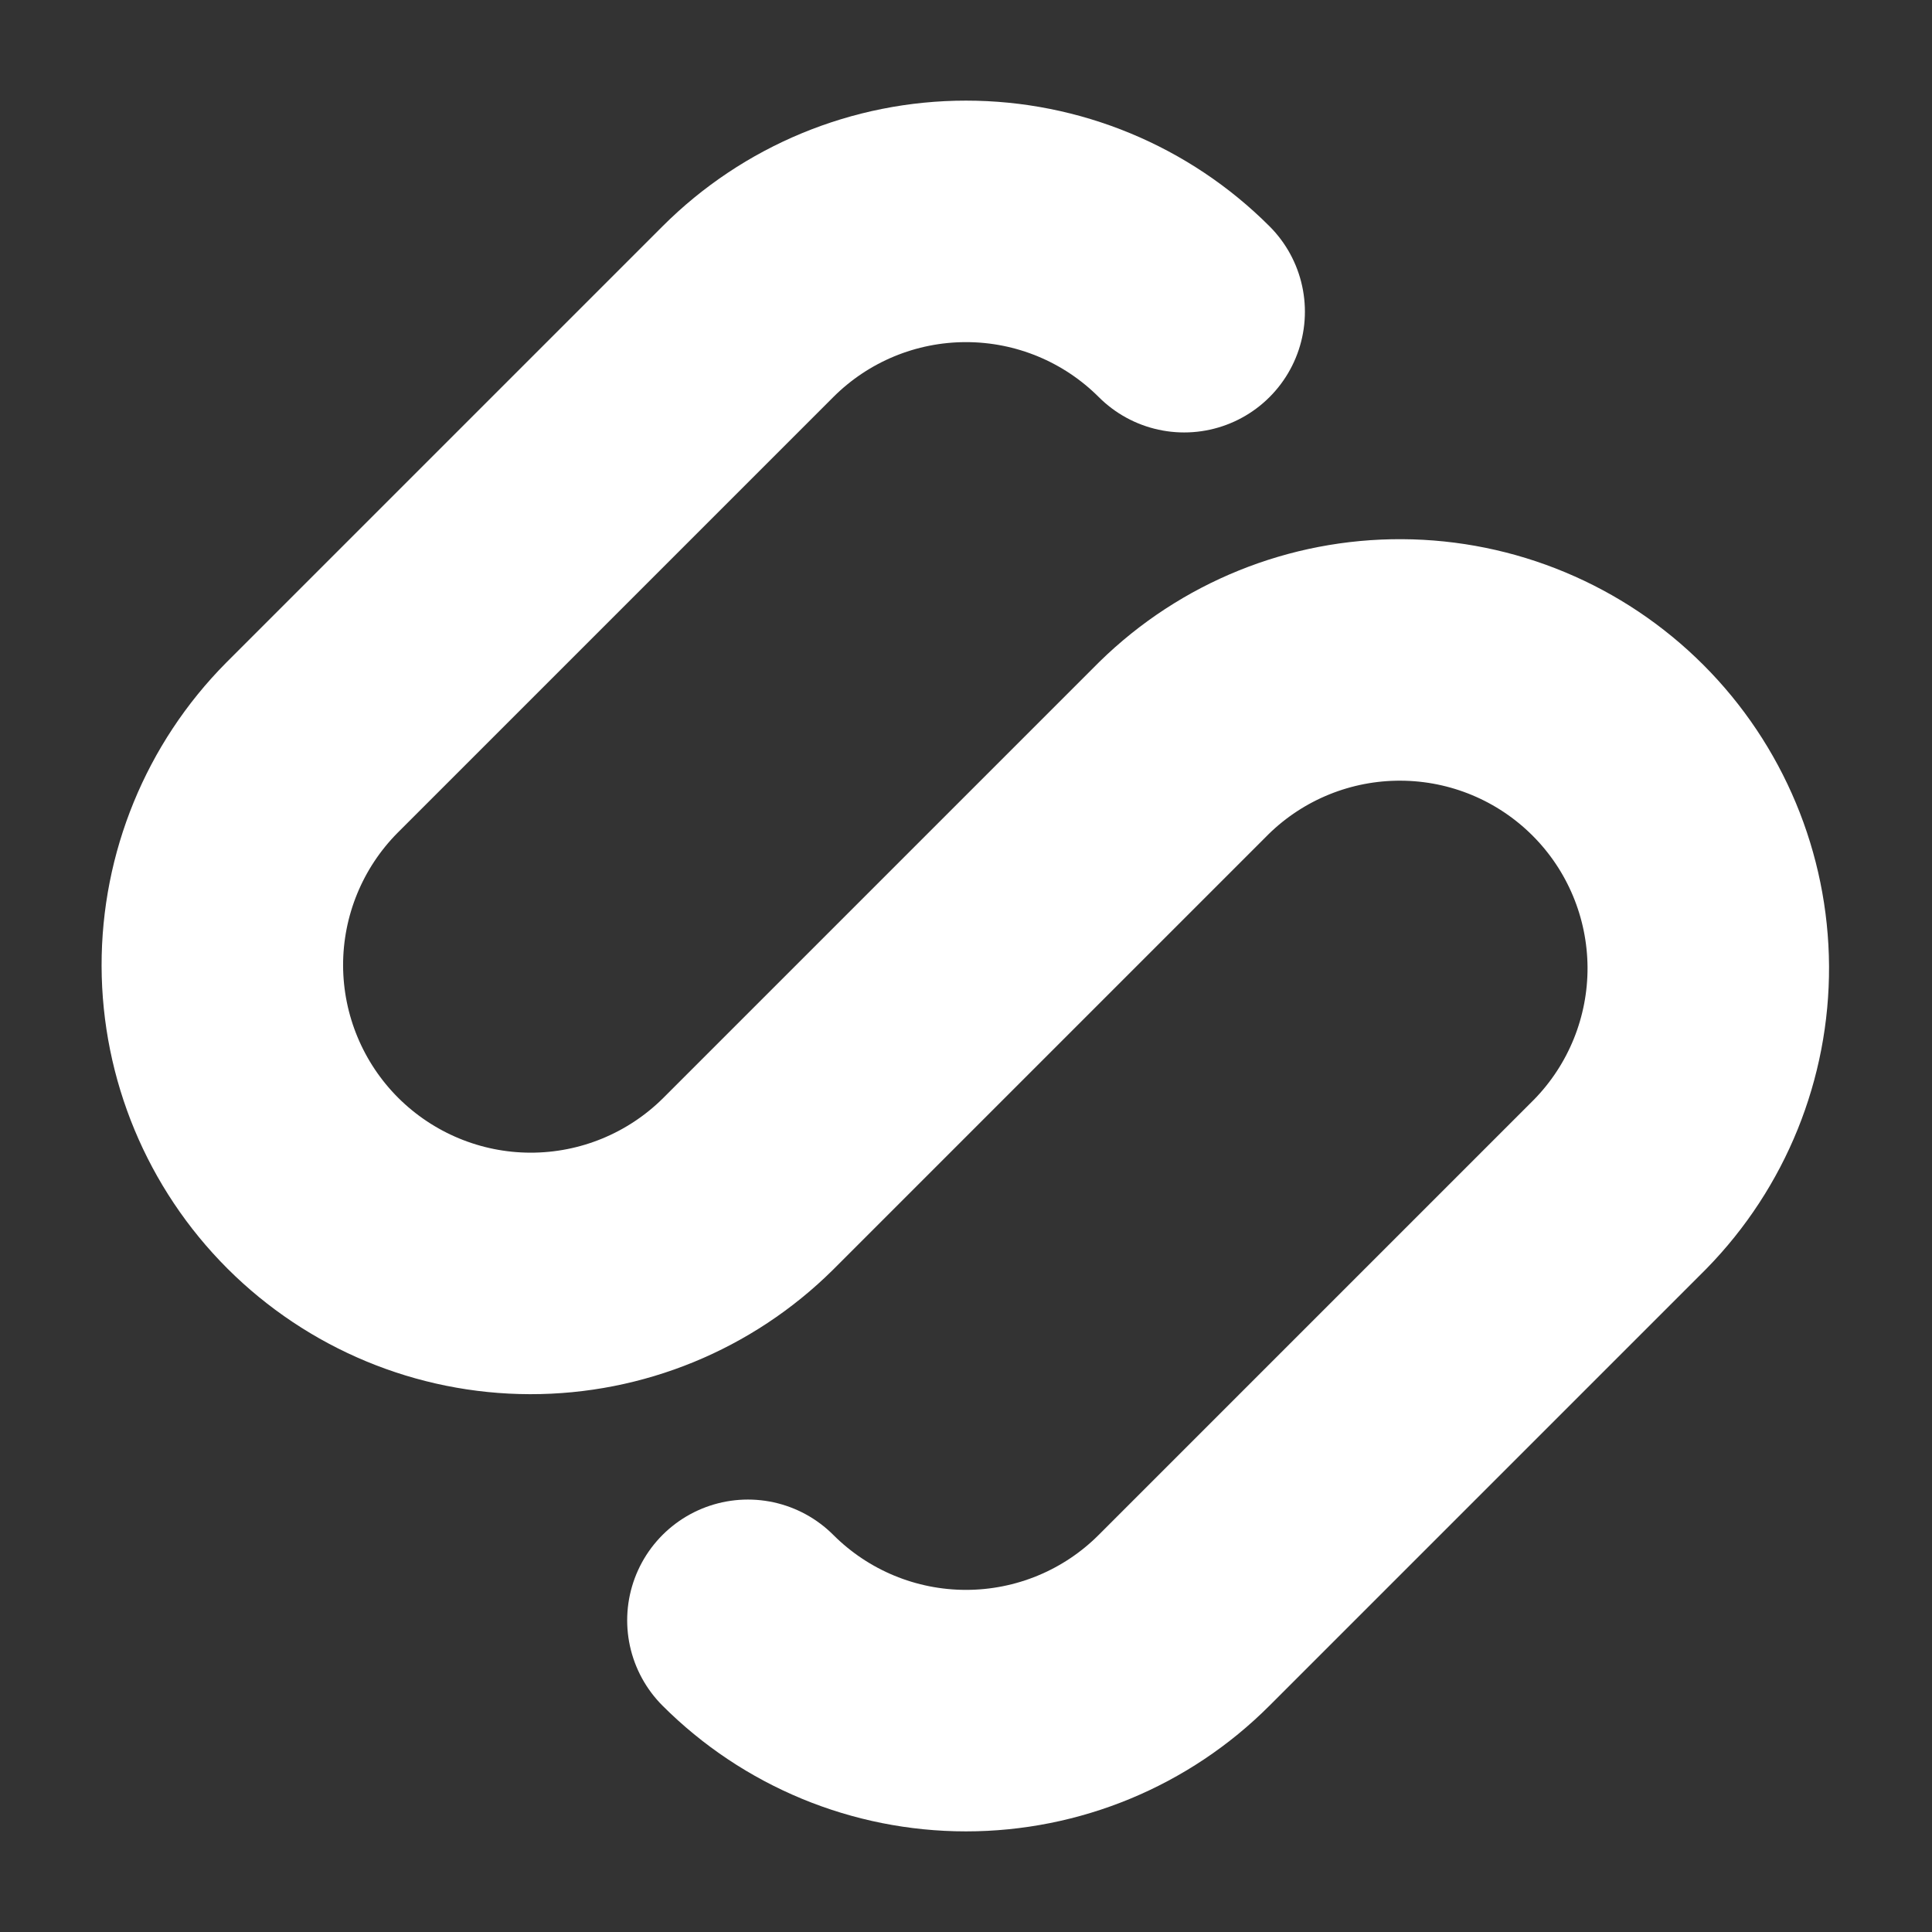 <svg width="24" height="24" viewBox="0 0 24 24" fill="none" xmlns="http://www.w3.org/2000/svg">
<rect x="0" y="0" width="24" height="24" fill="#333333" stroke="none"/>
<path d="M9.291 20.128C10.01 20.847 10.984 21.25 12 21.25C13.016 21.25 13.991 20.847 14.709 20.128L20.128 14.709C20.833 13.988 21.226 13.018 21.221 12.008C21.215 10.999 20.812 10.033 20.099 9.32C19.385 8.606 18.419 8.203 17.41 8.198C16.401 8.192 15.43 8.585 14.709 9.291L9.291 14.709C8.571 15.422 7.599 15.821 6.586 15.819C5.573 15.817 4.602 15.413 3.885 14.697C3.169 13.981 2.765 13.01 2.762 11.997C2.76 10.984 3.159 10.011 3.872 9.291L9.291 3.872C10.01 3.153 10.984 2.75 12 2.75C13.017 2.75 13.991 3.153 14.71 3.872" stroke="white" stroke-width="3" stroke-linecap="round" stroke-linejoin="round"/>
</svg>
